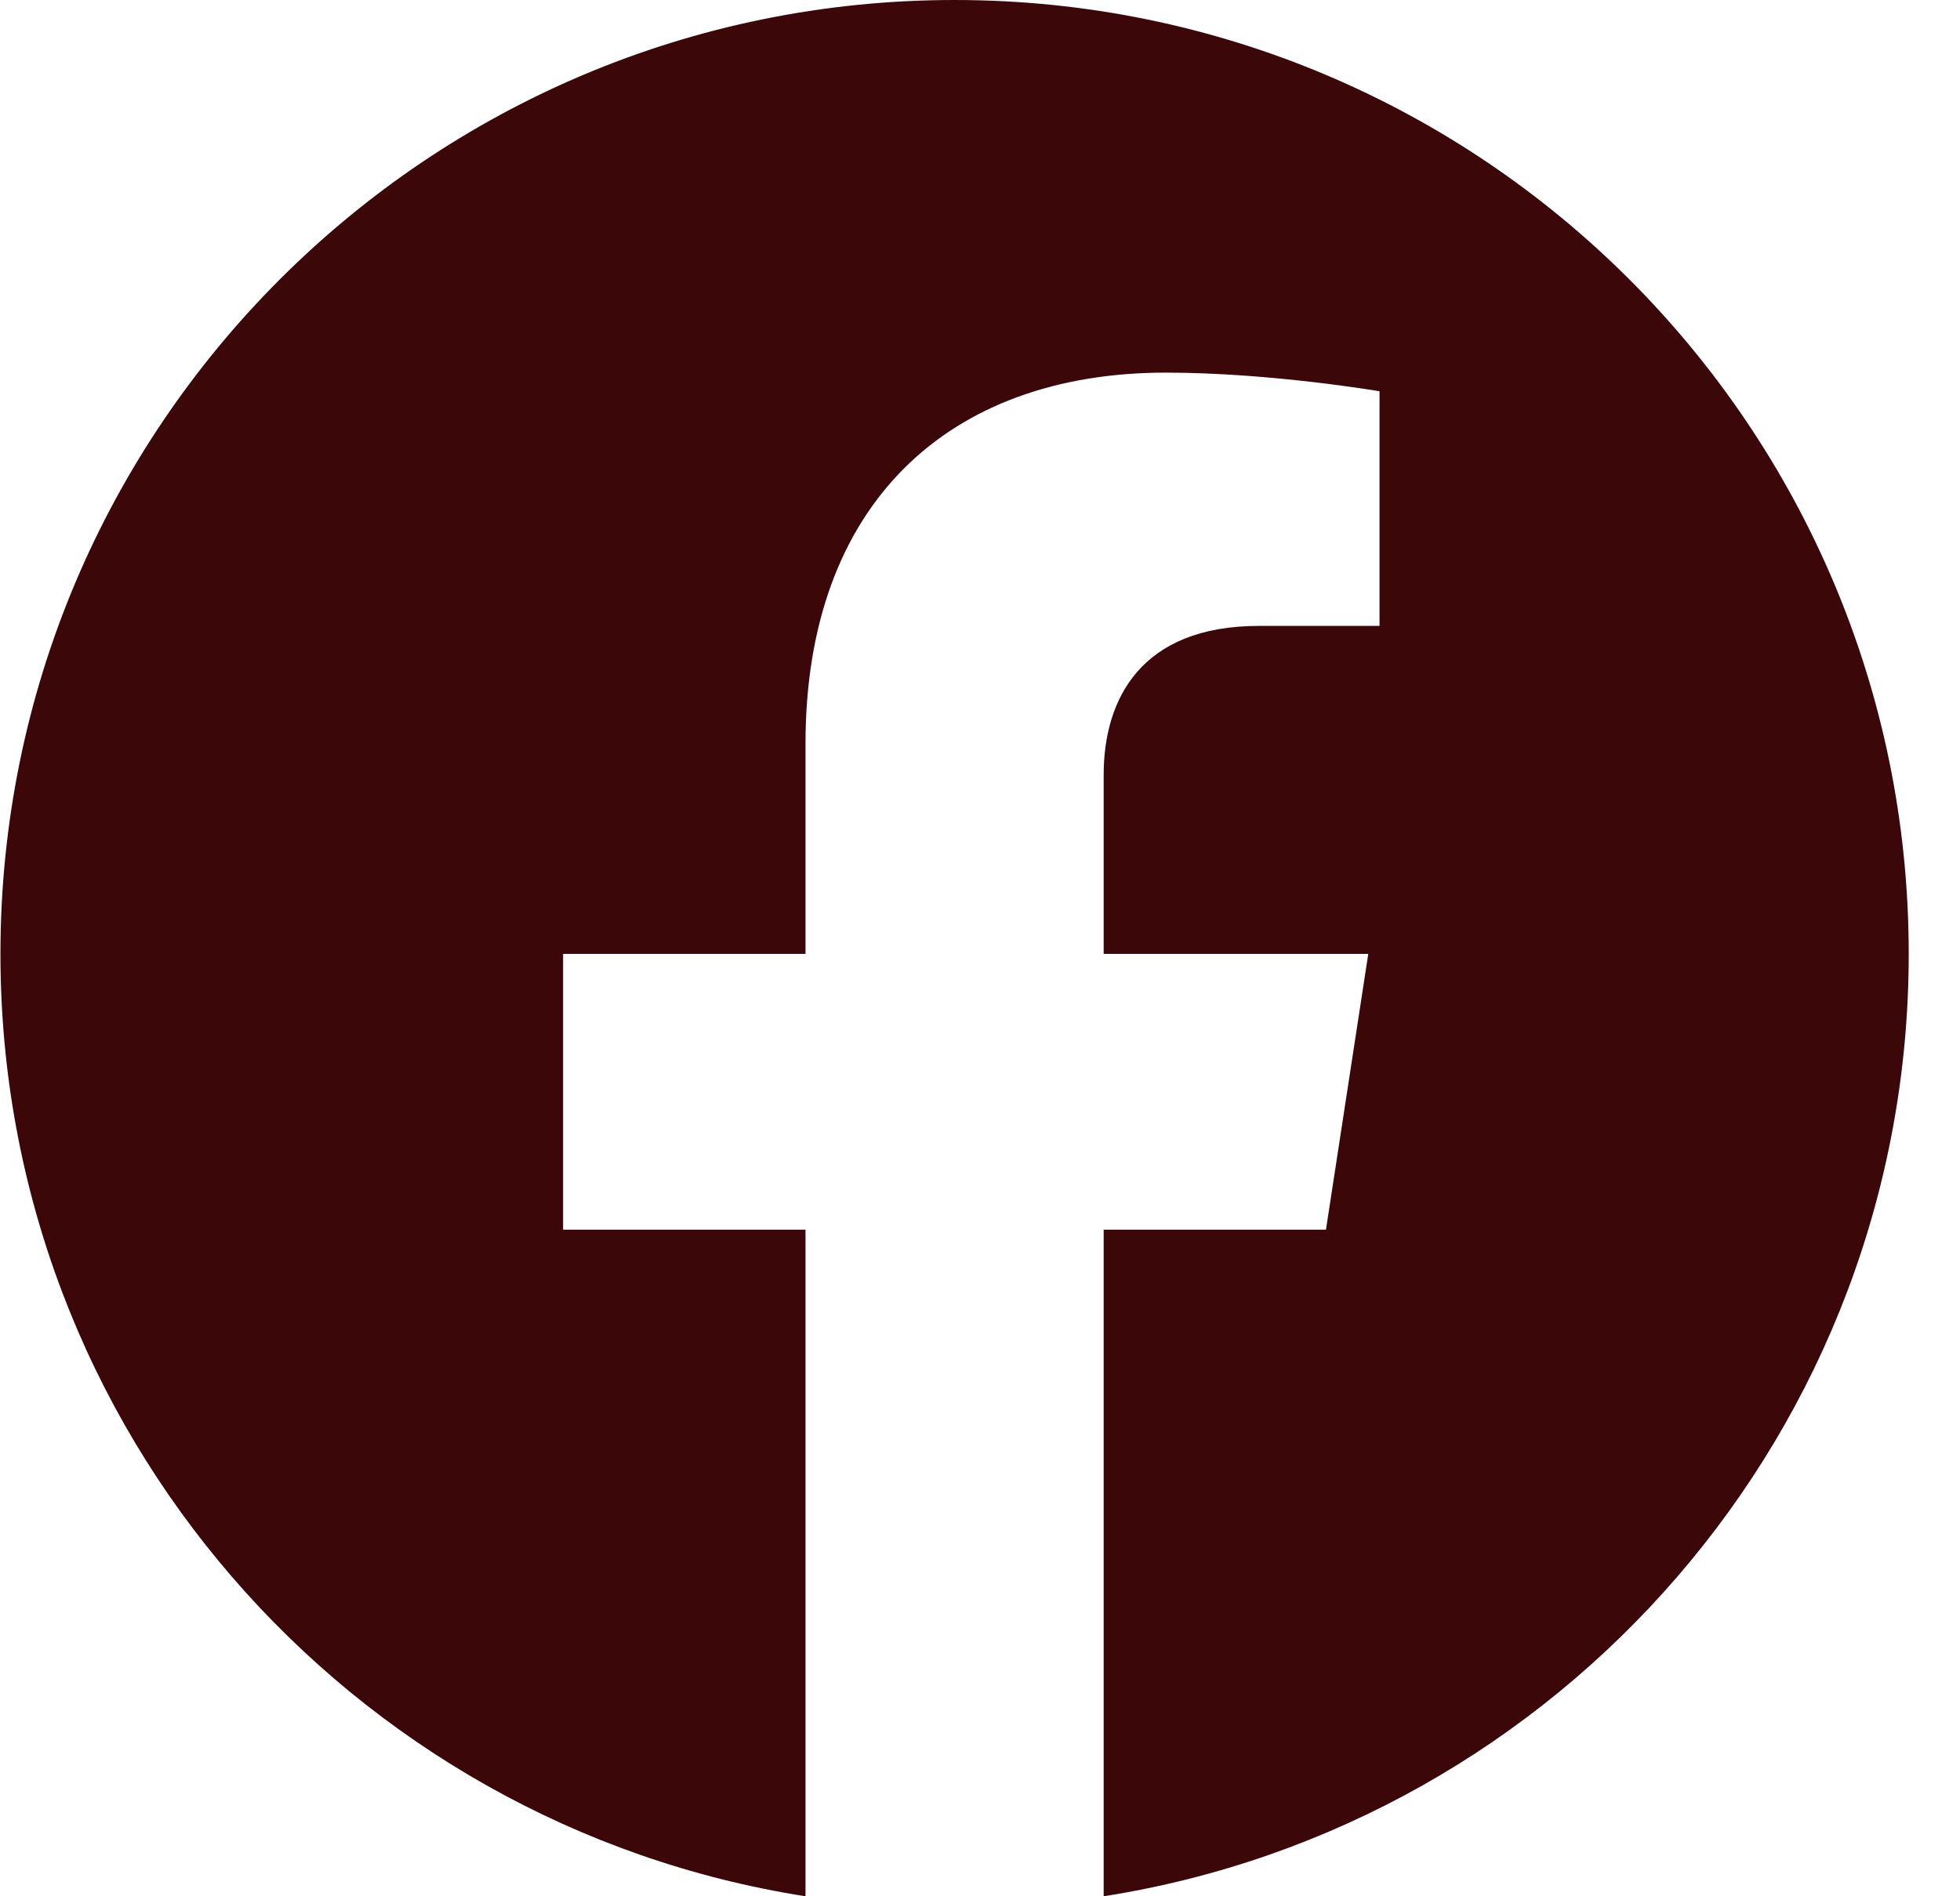 <svg width="31" height="30" viewBox="0 0 31 30" fill="none" xmlns="http://www.w3.org/2000/svg">
<path d="M30.189 15.091C30.189 6.755 23.435 0 15.098 0C6.761 0 0.007 6.755 0.007 15.091C0.007 22.623 5.525 28.867 12.74 30V19.454H8.906V15.091H12.74V11.766C12.74 7.984 14.992 5.895 18.44 5.895C20.091 5.895 21.819 6.19 21.819 6.19V9.902H19.915C18.041 9.902 17.456 11.065 17.456 12.259V15.091H21.641L20.972 19.454H17.456V30C24.671 28.867 30.189 22.623 30.189 15.091Z" fill="#3B0708"/>
</svg>
